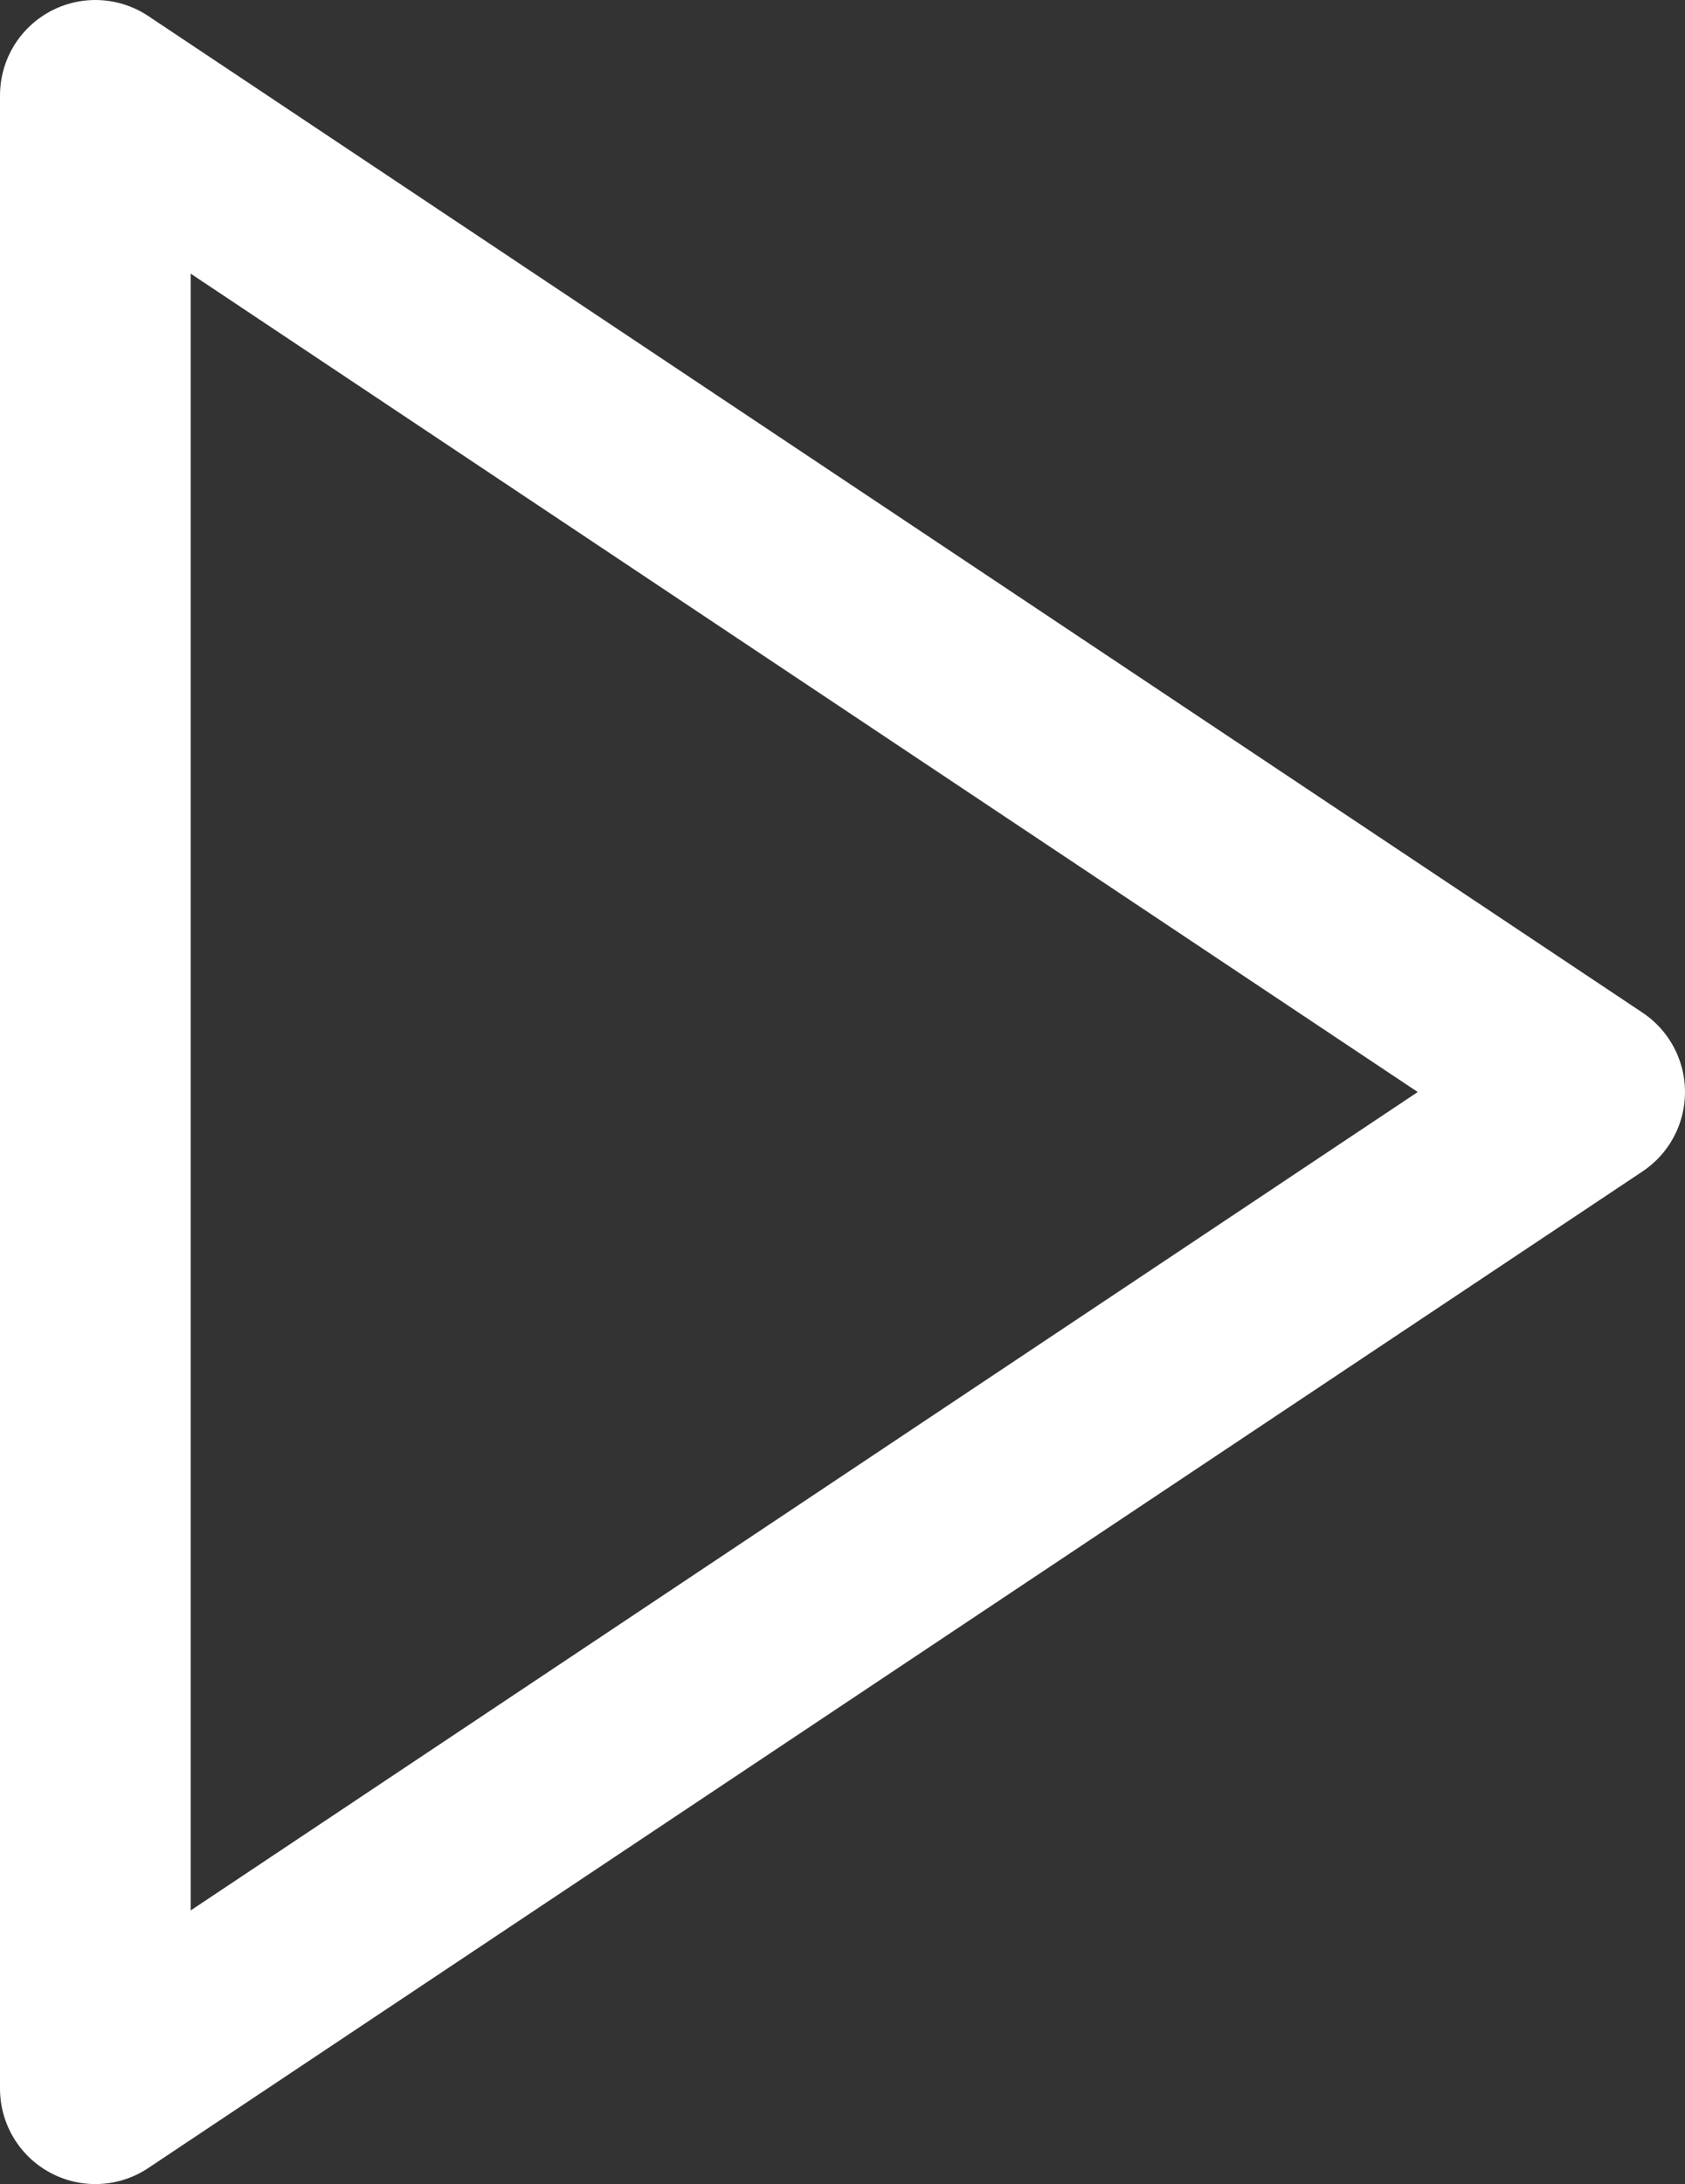 <svg xmlns="http://www.w3.org/2000/svg" width="17.67" height="22.894" viewBox="0 0 17.67 22.894"><rect x="0" y="0" width="17.67" height="22.894" fill="#333333" stroke="none"/><defs><style>.a{fill:none;stroke:#fff;stroke-linecap:round;stroke-linejoin:round;stroke-width:2px;}</style></defs><g transform="translate(-11.241 -7.609)"><g transform="translate(12.241 8.609)"><path class="a" d="M10,8,25.67,18.447,10,28.894Z" transform="translate(-10 -8)"/></g></g></svg>